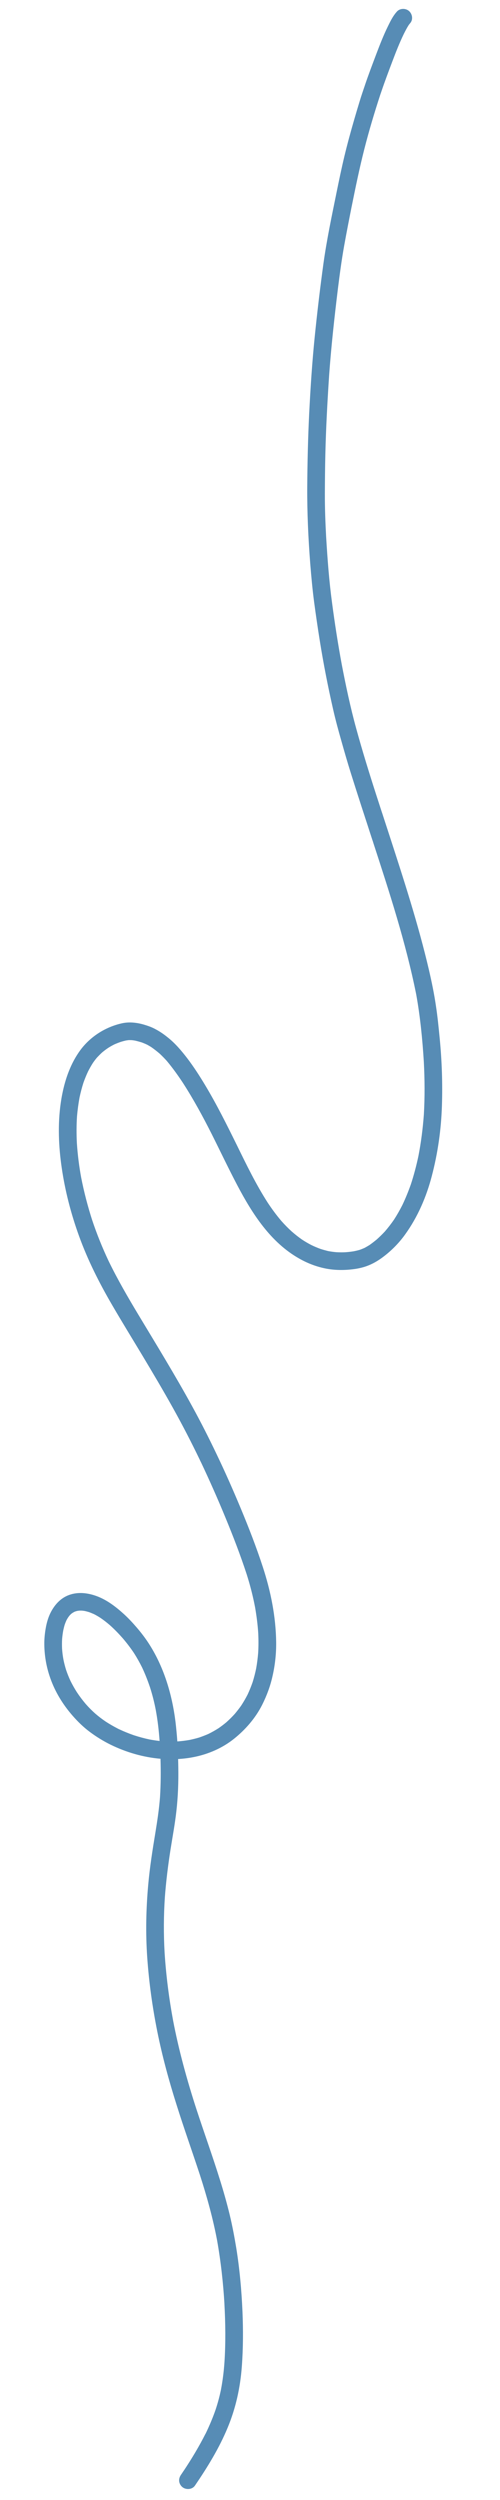 <svg xmlns="http://www.w3.org/2000/svg" xmlns:xlink="http://www.w3.org/1999/xlink" width="60" zoomAndPan="magnify" viewBox="0 0 45 225" height="300" preserveAspectRatio="xMidYMid meet" version="1.0"><defs><clipPath id="6faa440c44"><path d="M 3 0 L 40 0 L 40 225 L 3 225 Z M 3 0 " clip-rule="nonzero"/></clipPath><clipPath id="93d3b4d648"><path d="M 62.941 5.629 L 19.559 224.875 L -17.965 217.453 L 25.418 -1.797 Z M 62.941 5.629 " clip-rule="nonzero"/></clipPath><clipPath id="0cb2821743"><path d="M 62.941 5.629 L 19.559 224.875 L -17.965 217.453 L 25.418 -1.797 Z M 62.941 5.629 " clip-rule="nonzero"/></clipPath><clipPath id="dfc97b6148"><path d="M 62.859 6.043 L 19.574 224.797 L -18.355 217.293 L 24.93 -1.461 Z M 62.859 6.043 " clip-rule="nonzero"/></clipPath><clipPath id="ba8ceef204"><path d="M 62.859 6.043 L 19.621 224.562 L -17.879 217.141 L 25.355 -1.379 Z M 62.859 6.043 " clip-rule="nonzero"/></clipPath></defs><g clip-path="url(#6faa440c44)"><g clip-path="url(#93d3b4d648)"><g clip-path="url(#0cb2821743)"><g clip-path="url(#dfc97b6148)"><g clip-path="url(#ba8ceef204)"><path fill="#578cb5" d="M 5.695 146.727 C 5.645 146.988 5.613 147.25 5.59 147.512 C 5.574 147.805 5.574 148.09 5.586 148.383 C 5.609 148.711 5.648 149.039 5.711 149.367 C 5.773 149.676 5.852 149.98 5.945 150.285 C 6.062 150.629 6.195 150.961 6.348 151.289 C 6.52 151.633 6.707 151.965 6.91 152.285 C 7.16 152.664 7.43 153.023 7.723 153.367 C 7.984 153.664 8.262 153.945 8.559 154.211 C 8.852 154.465 9.156 154.699 9.477 154.918 C 9.848 155.164 10.234 155.383 10.633 155.59 C 10.656 155.602 10.684 155.613 10.711 155.629 C 10.707 155.625 10.707 155.625 10.707 155.625 C 11.145 155.832 11.59 156.012 12.047 156.172 C 12.512 156.324 12.977 156.449 13.453 156.551 C 13.758 156.609 14.059 156.652 14.363 156.688 C 14.297 155.746 14.188 154.809 14.016 153.883 C 13.887 153.211 13.719 152.547 13.512 151.895 C 13.305 151.277 13.07 150.672 12.793 150.082 C 12.57 149.633 12.328 149.199 12.059 148.777 C 11.75 148.316 11.418 147.879 11.059 147.457 C 10.684 147.031 10.293 146.625 9.871 146.25 C 9.602 146.02 9.328 145.805 9.039 145.609 C 8.855 145.488 8.664 145.379 8.469 145.277 C 8.32 145.211 8.168 145.148 8.012 145.09 C 7.891 145.055 7.766 145.02 7.645 144.992 C 7.555 144.977 7.469 144.965 7.379 144.957 C 7.305 144.953 7.227 144.953 7.148 144.957 C 7.094 144.961 7.039 144.969 6.98 144.977 C 6.926 144.988 6.871 145.004 6.816 145.02 C 6.77 145.035 6.723 145.055 6.676 145.074 C 6.629 145.102 6.586 145.125 6.543 145.152 C 6.492 145.184 6.445 145.219 6.398 145.258 C 6.352 145.301 6.312 145.344 6.273 145.383 C 6.219 145.445 6.172 145.512 6.129 145.574 C 6.078 145.652 6.031 145.73 5.988 145.812 C 5.93 145.938 5.879 146.066 5.832 146.195 C 5.777 146.371 5.734 146.551 5.695 146.727 Z M 7.219 94.527 C 8.121 93.297 9.484 92.43 10.969 92.098 C 11.633 91.949 12.32 92.031 12.965 92.219 C 13.328 92.328 13.695 92.457 14.027 92.645 C 14.391 92.84 14.727 93.07 15.047 93.328 C 15.75 93.875 16.324 94.555 16.863 95.258 C 17.449 96.031 17.977 96.852 18.473 97.68 C 19.52 99.426 20.422 101.246 21.324 103.074 C 22.18 104.824 23.031 106.582 24.086 108.227 C 24.465 108.801 24.871 109.355 25.32 109.883 C 25.617 110.219 25.93 110.539 26.262 110.84 C 26.258 110.84 26.254 110.832 26.25 110.828 C 26.254 110.832 26.262 110.84 26.266 110.844 C 26.289 110.863 26.309 110.883 26.328 110.902 C 26.312 110.887 26.297 110.871 26.281 110.855 C 26.562 111.102 26.855 111.332 27.16 111.547 C 27.434 111.73 27.715 111.895 28.008 112.047 C 28.285 112.184 28.566 112.301 28.855 112.406 C 29.09 112.48 29.324 112.547 29.562 112.602 C 29.805 112.645 30.047 112.68 30.293 112.699 C 30.551 112.711 30.805 112.715 31.062 112.703 C 31.316 112.688 31.57 112.656 31.828 112.617 C 32 112.582 32.172 112.543 32.344 112.496 C 32.504 112.441 32.652 112.379 32.809 112.312 C 32.961 112.23 33.109 112.141 33.258 112.051 C 33.477 111.895 33.688 111.73 33.895 111.562 C 34.152 111.332 34.395 111.094 34.633 110.84 C 34.93 110.496 35.207 110.137 35.465 109.762 C 35.734 109.344 35.98 108.91 36.207 108.465 C 36.5 107.855 36.75 107.23 36.977 106.594 C 37.25 105.758 37.473 104.914 37.656 104.051 C 37.898 102.809 38.055 101.559 38.148 100.301 C 38.238 98.727 38.227 97.152 38.145 95.574 C 38.02 93.539 37.82 91.496 37.457 89.488 C 36.523 84.832 35.047 80.309 33.578 75.797 C 33.586 75.82 33.594 75.84 33.602 75.863 C 33.578 75.785 33.551 75.711 33.527 75.637 C 33.527 75.637 33.527 75.637 33.527 75.641 C 33.379 75.188 33.23 74.734 33.086 74.281 C 33.012 74.051 32.938 73.824 32.863 73.598 C 32.859 73.594 32.859 73.59 32.859 73.586 C 32.848 73.555 32.836 73.523 32.828 73.492 C 32.824 73.473 32.816 73.453 32.812 73.434 C 32.805 73.414 32.797 73.391 32.789 73.367 C 32.785 73.363 32.785 73.359 32.785 73.355 C 32.773 73.328 32.766 73.301 32.758 73.273 C 32.684 73.043 32.609 72.812 32.531 72.578 C 32.207 71.578 31.887 70.574 31.57 69.566 C 31.273 68.617 30.996 67.656 30.727 66.699 C 30.453 65.738 30.191 64.777 29.973 63.809 C 29.512 61.781 29.113 59.742 28.785 57.691 C 28.598 56.531 28.43 55.371 28.273 54.203 C 28.121 53.051 28.016 51.895 27.922 50.734 C 27.742 48.418 27.637 46.102 27.652 43.781 C 27.668 41.605 27.719 39.434 27.824 37.258 C 27.941 34.945 28.09 32.625 28.324 30.32 C 28.547 28.117 28.809 25.914 29.109 23.723 C 29.406 21.586 29.852 19.473 30.281 17.363 C 30.508 16.25 30.738 15.133 31.004 14.027 C 31.27 12.922 31.57 11.824 31.887 10.734 C 32.043 10.195 32.203 9.656 32.367 9.121 C 32.441 8.871 32.523 8.621 32.605 8.375 C 32.641 8.262 32.68 8.148 32.719 8.035 C 32.742 7.965 32.766 7.891 32.793 7.82 C 32.809 7.766 32.828 7.711 32.848 7.652 C 33.16 6.727 33.508 5.816 33.852 4.902 C 34.176 4.047 34.508 3.191 34.91 2.371 C 35.125 1.934 35.344 1.477 35.664 1.109 C 35.676 1.094 35.688 1.078 35.703 1.062 C 35.711 1.051 35.727 1.043 35.734 1.027 C 36.004 0.746 36.477 0.73 36.777 0.965 C 37.105 1.215 37.207 1.75 36.922 2.078 C 36.867 2.141 36.816 2.211 36.766 2.281 C 36.602 2.543 36.465 2.812 36.328 3.086 C 35.949 3.875 35.629 4.688 35.32 5.508 C 34.98 6.406 34.641 7.305 34.332 8.215 C 34.285 8.348 34.242 8.48 34.195 8.613 C 34.203 8.59 34.211 8.566 34.219 8.543 C 33.691 10.16 33.203 11.793 32.785 13.438 C 32.348 15.16 31.992 16.895 31.641 18.637 C 31.648 18.605 31.656 18.57 31.66 18.535 C 31.422 19.742 31.184 20.945 30.969 22.152 C 30.742 23.43 30.57 24.719 30.41 26.004 C 30.09 28.629 29.801 31.258 29.613 33.895 C 29.617 33.859 29.621 33.828 29.621 33.793 C 29.465 36.164 29.336 38.531 29.281 40.906 C 29.254 42.082 29.242 43.254 29.238 44.43 C 29.234 45.746 29.285 47.059 29.355 48.371 C 29.355 48.363 29.355 48.359 29.355 48.352 C 29.473 50.309 29.617 52.262 29.879 54.207 C 30.125 56.078 30.414 57.941 30.758 59.797 C 30.75 59.762 30.746 59.73 30.738 59.695 C 31.117 61.676 31.531 63.645 32.066 65.59 C 32.609 67.57 33.215 69.531 33.844 71.484 C 33.988 71.934 34.137 72.383 34.281 72.836 C 34.312 72.922 34.34 73.012 34.367 73.102 C 34.375 73.121 34.383 73.141 34.391 73.164 C 34.441 73.316 34.488 73.469 34.539 73.621 C 34.711 74.152 34.887 74.684 35.059 75.219 C 35.051 75.195 35.043 75.176 35.039 75.156 C 36.344 79.176 37.652 83.203 38.613 87.328 C 38.855 88.379 39.074 89.434 39.23 90.5 C 39.383 91.496 39.48 92.496 39.578 93.5 C 39.77 95.504 39.84 97.516 39.773 99.527 C 39.707 101.645 39.406 103.762 38.871 105.812 C 38.383 107.703 37.598 109.527 36.457 111.109 C 35.902 111.883 35.211 112.582 34.449 113.148 C 34.109 113.402 33.75 113.625 33.363 113.801 C 32.945 113.996 32.488 114.121 32.035 114.195 C 31.16 114.328 30.266 114.344 29.395 114.184 C 28.531 114.023 27.703 113.711 26.941 113.277 C 24.359 111.824 22.711 109.246 21.363 106.688 C 20.562 105.164 19.824 103.605 19.055 102.07 C 18.262 100.496 17.422 98.949 16.469 97.469 C 16.016 96.781 15.539 96.117 15.012 95.484 C 14.812 95.262 14.605 95.051 14.387 94.844 C 14.133 94.625 13.871 94.418 13.594 94.227 C 13.48 94.156 13.367 94.094 13.25 94.027 C 13.086 93.949 12.922 93.879 12.75 93.816 C 12.547 93.754 12.348 93.699 12.141 93.652 C 12.043 93.637 11.945 93.621 11.848 93.613 C 11.762 93.613 11.68 93.609 11.594 93.609 C 11.5 93.621 11.41 93.633 11.316 93.648 C 11.168 93.684 11.023 93.723 10.879 93.766 C 10.676 93.836 10.477 93.914 10.285 94 C 10.098 94.094 9.918 94.195 9.746 94.305 C 9.551 94.434 9.367 94.574 9.188 94.723 C 9.031 94.867 8.883 95.02 8.734 95.176 C 8.602 95.332 8.477 95.496 8.359 95.668 C 8.203 95.914 8.059 96.168 7.926 96.43 C 7.77 96.758 7.637 97.094 7.512 97.438 C 7.371 97.879 7.254 98.328 7.156 98.785 C 7.055 99.344 6.98 99.906 6.93 100.473 C 6.879 101.27 6.879 102.07 6.918 102.867 C 6.988 103.926 7.121 104.973 7.312 106.016 C 7.309 105.98 7.301 105.945 7.293 105.914 C 7.555 107.262 7.898 108.582 8.32 109.887 C 8.309 109.855 8.301 109.824 8.289 109.789 C 8.711 111.059 9.211 112.293 9.777 113.496 C 10.582 115.152 11.504 116.742 12.449 118.316 C 13.27 119.684 14.102 121.047 14.914 122.418 C 15.73 123.793 16.535 125.176 17.301 126.578 C 18.078 127.992 18.805 129.43 19.5 130.887 C 19.5 130.879 19.496 130.875 19.492 130.871 C 20.266 132.484 20.988 134.121 21.676 135.773 C 22.391 137.492 23.07 139.238 23.648 141.008 C 24.367 143.207 24.824 145.477 24.855 147.793 C 24.867 148.812 24.758 149.844 24.531 150.836 C 24.332 151.742 24.012 152.605 23.594 153.438 C 22.992 154.629 22.094 155.664 21.055 156.496 C 20.035 157.312 18.789 157.859 17.512 158.121 C 17.023 158.223 16.527 158.285 16.031 158.312 C 16.039 158.559 16.043 158.801 16.047 159.047 C 16.07 160.379 16.023 161.711 15.871 163.035 C 15.742 164.18 15.527 165.316 15.348 166.453 C 15.121 167.902 14.941 169.359 14.832 170.824 C 14.836 170.789 14.836 170.754 14.84 170.723 C 14.727 172.402 14.719 174.082 14.816 175.762 C 14.949 177.816 15.211 179.859 15.586 181.883 C 15.582 181.848 15.574 181.816 15.566 181.781 C 16.09 184.535 16.836 187.227 17.699 189.891 C 17.695 189.879 17.691 189.867 17.688 189.855 C 18.379 191.973 19.137 194.066 19.797 196.191 C 20.117 197.211 20.406 198.238 20.66 199.273 C 20.902 200.273 21.094 201.289 21.262 202.305 C 21.57 204.215 21.742 206.145 21.824 208.074 C 21.891 209.703 21.887 211.34 21.766 212.969 C 21.629 214.863 21.223 216.727 20.492 218.484 C 19.727 220.336 18.672 222.051 17.543 223.707 C 17.301 224.062 16.758 224.102 16.43 223.852 C 16.262 223.723 16.152 223.527 16.125 223.32 C 16.102 223.105 16.164 222.914 16.285 222.738 C 16.383 222.594 16.48 222.449 16.578 222.301 C 16.559 222.332 16.539 222.359 16.52 222.391 C 17.242 221.305 17.914 220.191 18.5 219.027 C 18.492 219.051 18.48 219.07 18.473 219.094 C 18.484 219.07 18.496 219.047 18.504 219.023 C 18.508 219.016 18.512 219.008 18.516 219 C 18.512 219.008 18.512 219.016 18.508 219.023 C 18.844 218.324 19.148 217.609 19.402 216.875 C 19.598 216.285 19.758 215.691 19.883 215.086 C 20.043 214.258 20.145 213.418 20.203 212.578 C 20.203 212.602 20.203 212.625 20.199 212.645 C 20.316 210.867 20.293 209.082 20.195 207.305 C 20.199 207.336 20.203 207.371 20.203 207.406 C 20.09 205.465 19.875 203.531 19.535 201.617 C 19.16 199.629 18.617 197.684 17.996 195.758 C 17.305 193.648 16.555 191.555 15.891 189.434 C 15.203 187.266 14.605 185.07 14.156 182.836 C 13.715 180.633 13.406 178.402 13.25 176.16 C 13.098 173.965 13.145 171.773 13.344 169.582 C 13.484 168.035 13.727 166.496 13.98 164.965 C 14.156 163.887 14.32 162.812 14.402 161.723 C 14.473 160.582 14.48 159.434 14.445 158.289 C 12.879 158.156 11.34 157.703 9.934 157.012 C 9.281 156.688 8.668 156.309 8.086 155.875 C 7.512 155.449 6.996 154.945 6.527 154.406 C 5.668 153.422 4.965 152.281 4.531 151.047 C 4.16 150.008 3.977 148.914 3.988 147.809 C 3.996 147.32 4.055 146.836 4.148 146.363 C 4.23 145.957 4.352 145.551 4.535 145.176 C 4.891 144.453 5.441 143.828 6.219 143.547 C 7.027 143.254 7.887 143.355 8.684 143.645 C 9.613 143.984 10.418 144.602 11.145 145.262 C 11.551 145.633 11.93 146.039 12.289 146.457 C 12.656 146.883 13.004 147.332 13.316 147.801 C 14.723 149.93 15.477 152.43 15.793 154.949 C 15.863 155.539 15.918 156.137 15.961 156.73 C 15.973 156.727 15.984 156.727 16 156.727 C 16.355 156.699 16.711 156.656 17.062 156.594 C 17.355 156.531 17.645 156.461 17.93 156.375 C 18.211 156.277 18.488 156.172 18.762 156.051 C 19.062 155.902 19.355 155.738 19.645 155.555 C 19.891 155.387 20.133 155.203 20.363 155.012 C 20.637 154.766 20.895 154.512 21.137 154.242 C 21.336 154.004 21.527 153.758 21.707 153.504 C 21.918 153.18 22.109 152.852 22.285 152.508 C 22.453 152.148 22.602 151.777 22.734 151.402 C 22.863 150.988 22.969 150.578 23.055 150.156 C 23.137 149.699 23.195 149.238 23.234 148.773 C 23.27 148.18 23.27 147.59 23.242 146.996 C 23.191 146.195 23.086 145.402 22.949 144.609 C 22.953 144.633 22.957 144.656 22.961 144.68 C 22.77 143.672 22.516 142.68 22.207 141.703 C 21.641 139.969 20.984 138.266 20.289 136.582 C 19.602 134.91 18.871 133.262 18.102 131.633 C 18.062 131.559 18.027 131.484 17.992 131.41 C 17.996 131.414 17.996 131.418 18 131.422 C 17.234 129.828 16.422 128.254 15.562 126.711 C 14.68 125.125 13.754 123.566 12.824 122.012 C 11.914 120.496 10.984 118.988 10.094 117.457 C 8.938 115.473 7.898 113.414 7.117 111.254 C 6.395 109.262 5.859 107.199 5.555 105.105 C 5.273 103.18 5.191 101.207 5.465 99.277 C 5.504 99.008 5.547 98.738 5.602 98.473 C 5.879 97.066 6.375 95.684 7.219 94.527 " fill-opacity="1" fill-rule="nonzero"/></g></g></g></g></g></svg>